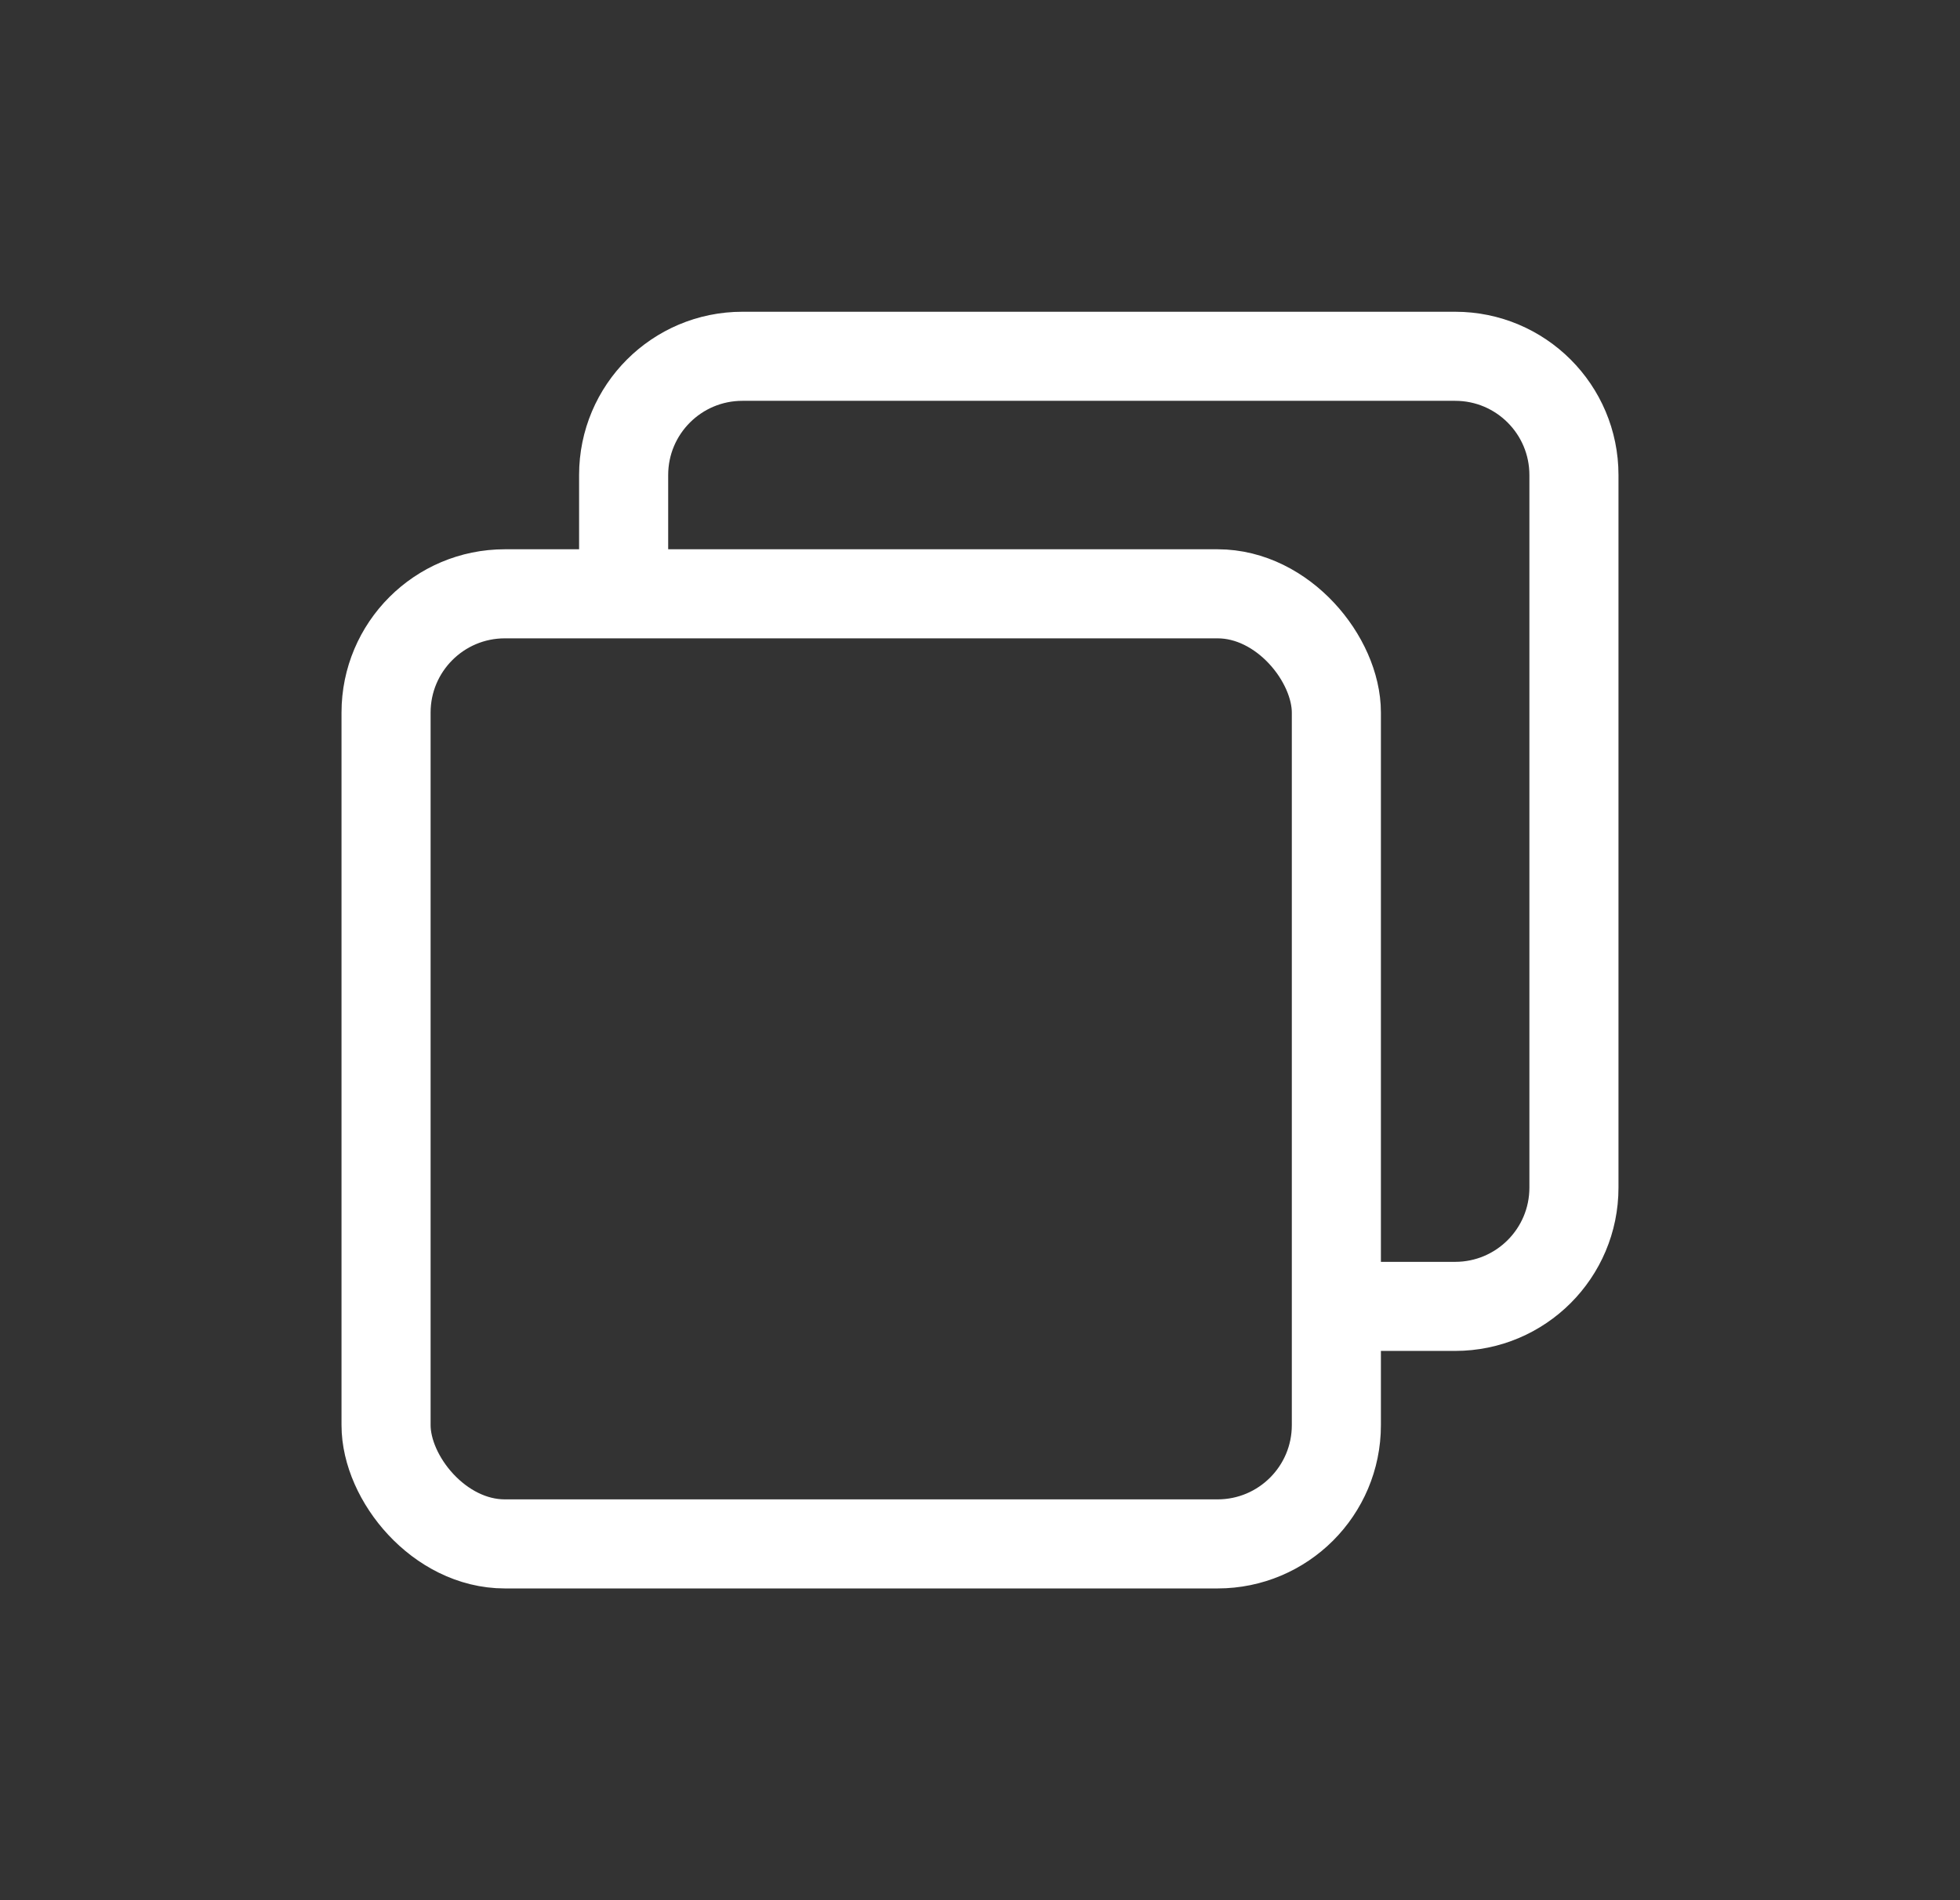 <svg width="33" height="32" viewBox="0 0 33 32" fill="none" xmlns="http://www.w3.org/2000/svg">
    <rect x="0" y="0" width="33" height="32" fill="#333333" stroke="none"/>
    <path d="M10.5 10V8C10.5 6.895 11.395 6 12.5 6H24.5C25.605 6 26.5 6.895 26.5 8V20C26.5 21.105 25.605 22 24.5 22H22.5" stroke="white" stroke-width="1.5"/>
    <rect x="6.5" y="10" width="16" height="16" rx="2" stroke="white" stroke-width="1.5"/>
</svg>
